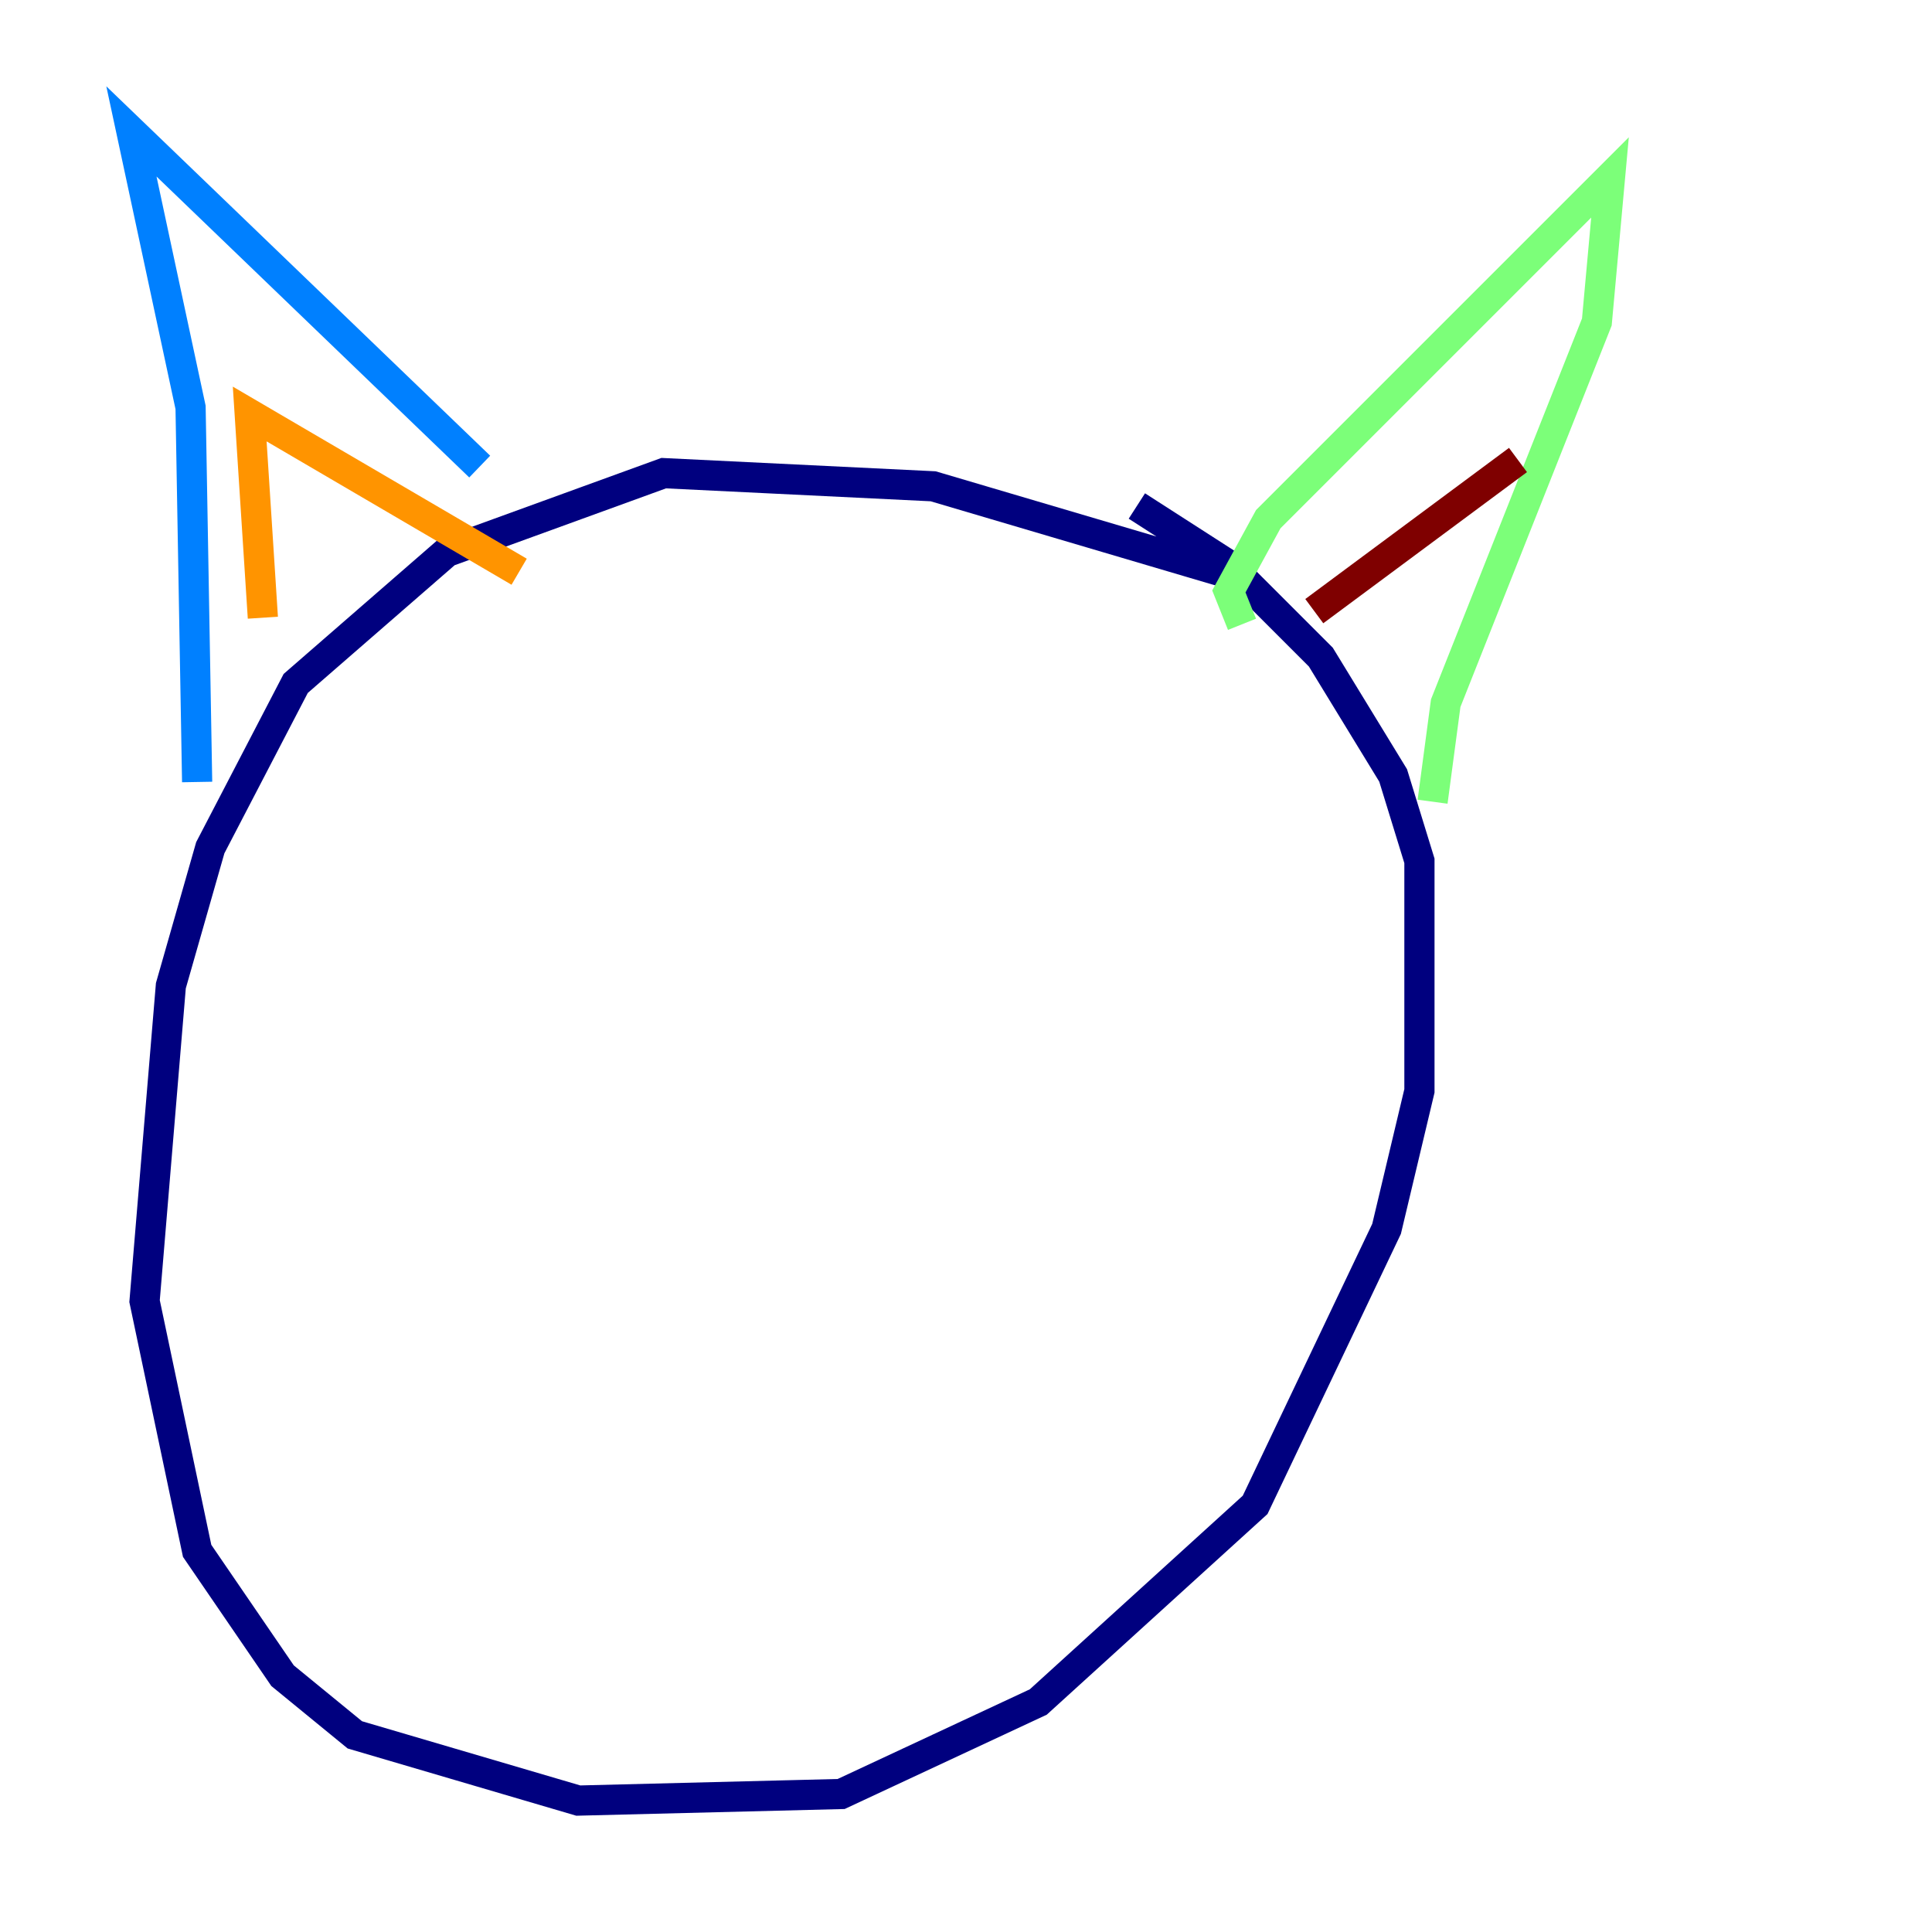 <?xml version="1.0" encoding="utf-8" ?>
<svg baseProfile="tiny" height="128" version="1.2" viewBox="0,0,128,128" width="128" xmlns="http://www.w3.org/2000/svg" xmlns:ev="http://www.w3.org/2001/xml-events" xmlns:xlink="http://www.w3.org/1999/xlink"><defs /><polyline fill="none" points="80.98,37.878 61.823,32.218 43.973,31.347 29.605,36.571 19.592,45.279 13.932,56.163 11.32,65.306 9.578,86.204 13.061,102.748 18.721,111.02 23.51,114.939 38.313,119.293 55.728,118.857 68.789,112.762 83.156,99.701 91.864,81.415 94.041,72.272 94.041,57.034 92.299,51.374 87.51,43.537 81.415,37.442 75.32,33.524" stroke="#00007f" stroke-width="2" /><polyline fill="none" points="13.061,51.809 12.626,26.993 8.707,8.707 31.782,30.912" stroke="#0080ff" stroke-width="2" /><polyline fill="none" points="82.286,41.361 81.415,39.184 84.027,34.395 106.667,11.755 105.796,21.333 95.782,46.585 94.912,53.116" stroke="#7cff79" stroke-width="2" /><polyline fill="none" points="17.415,40.925 16.544,27.429 34.395,37.878" stroke="#ff9400" stroke-width="2" /><polyline fill="none" points="87.075,40.49 100.571,30.476" stroke="#7f0000" stroke-width="2" /></svg>